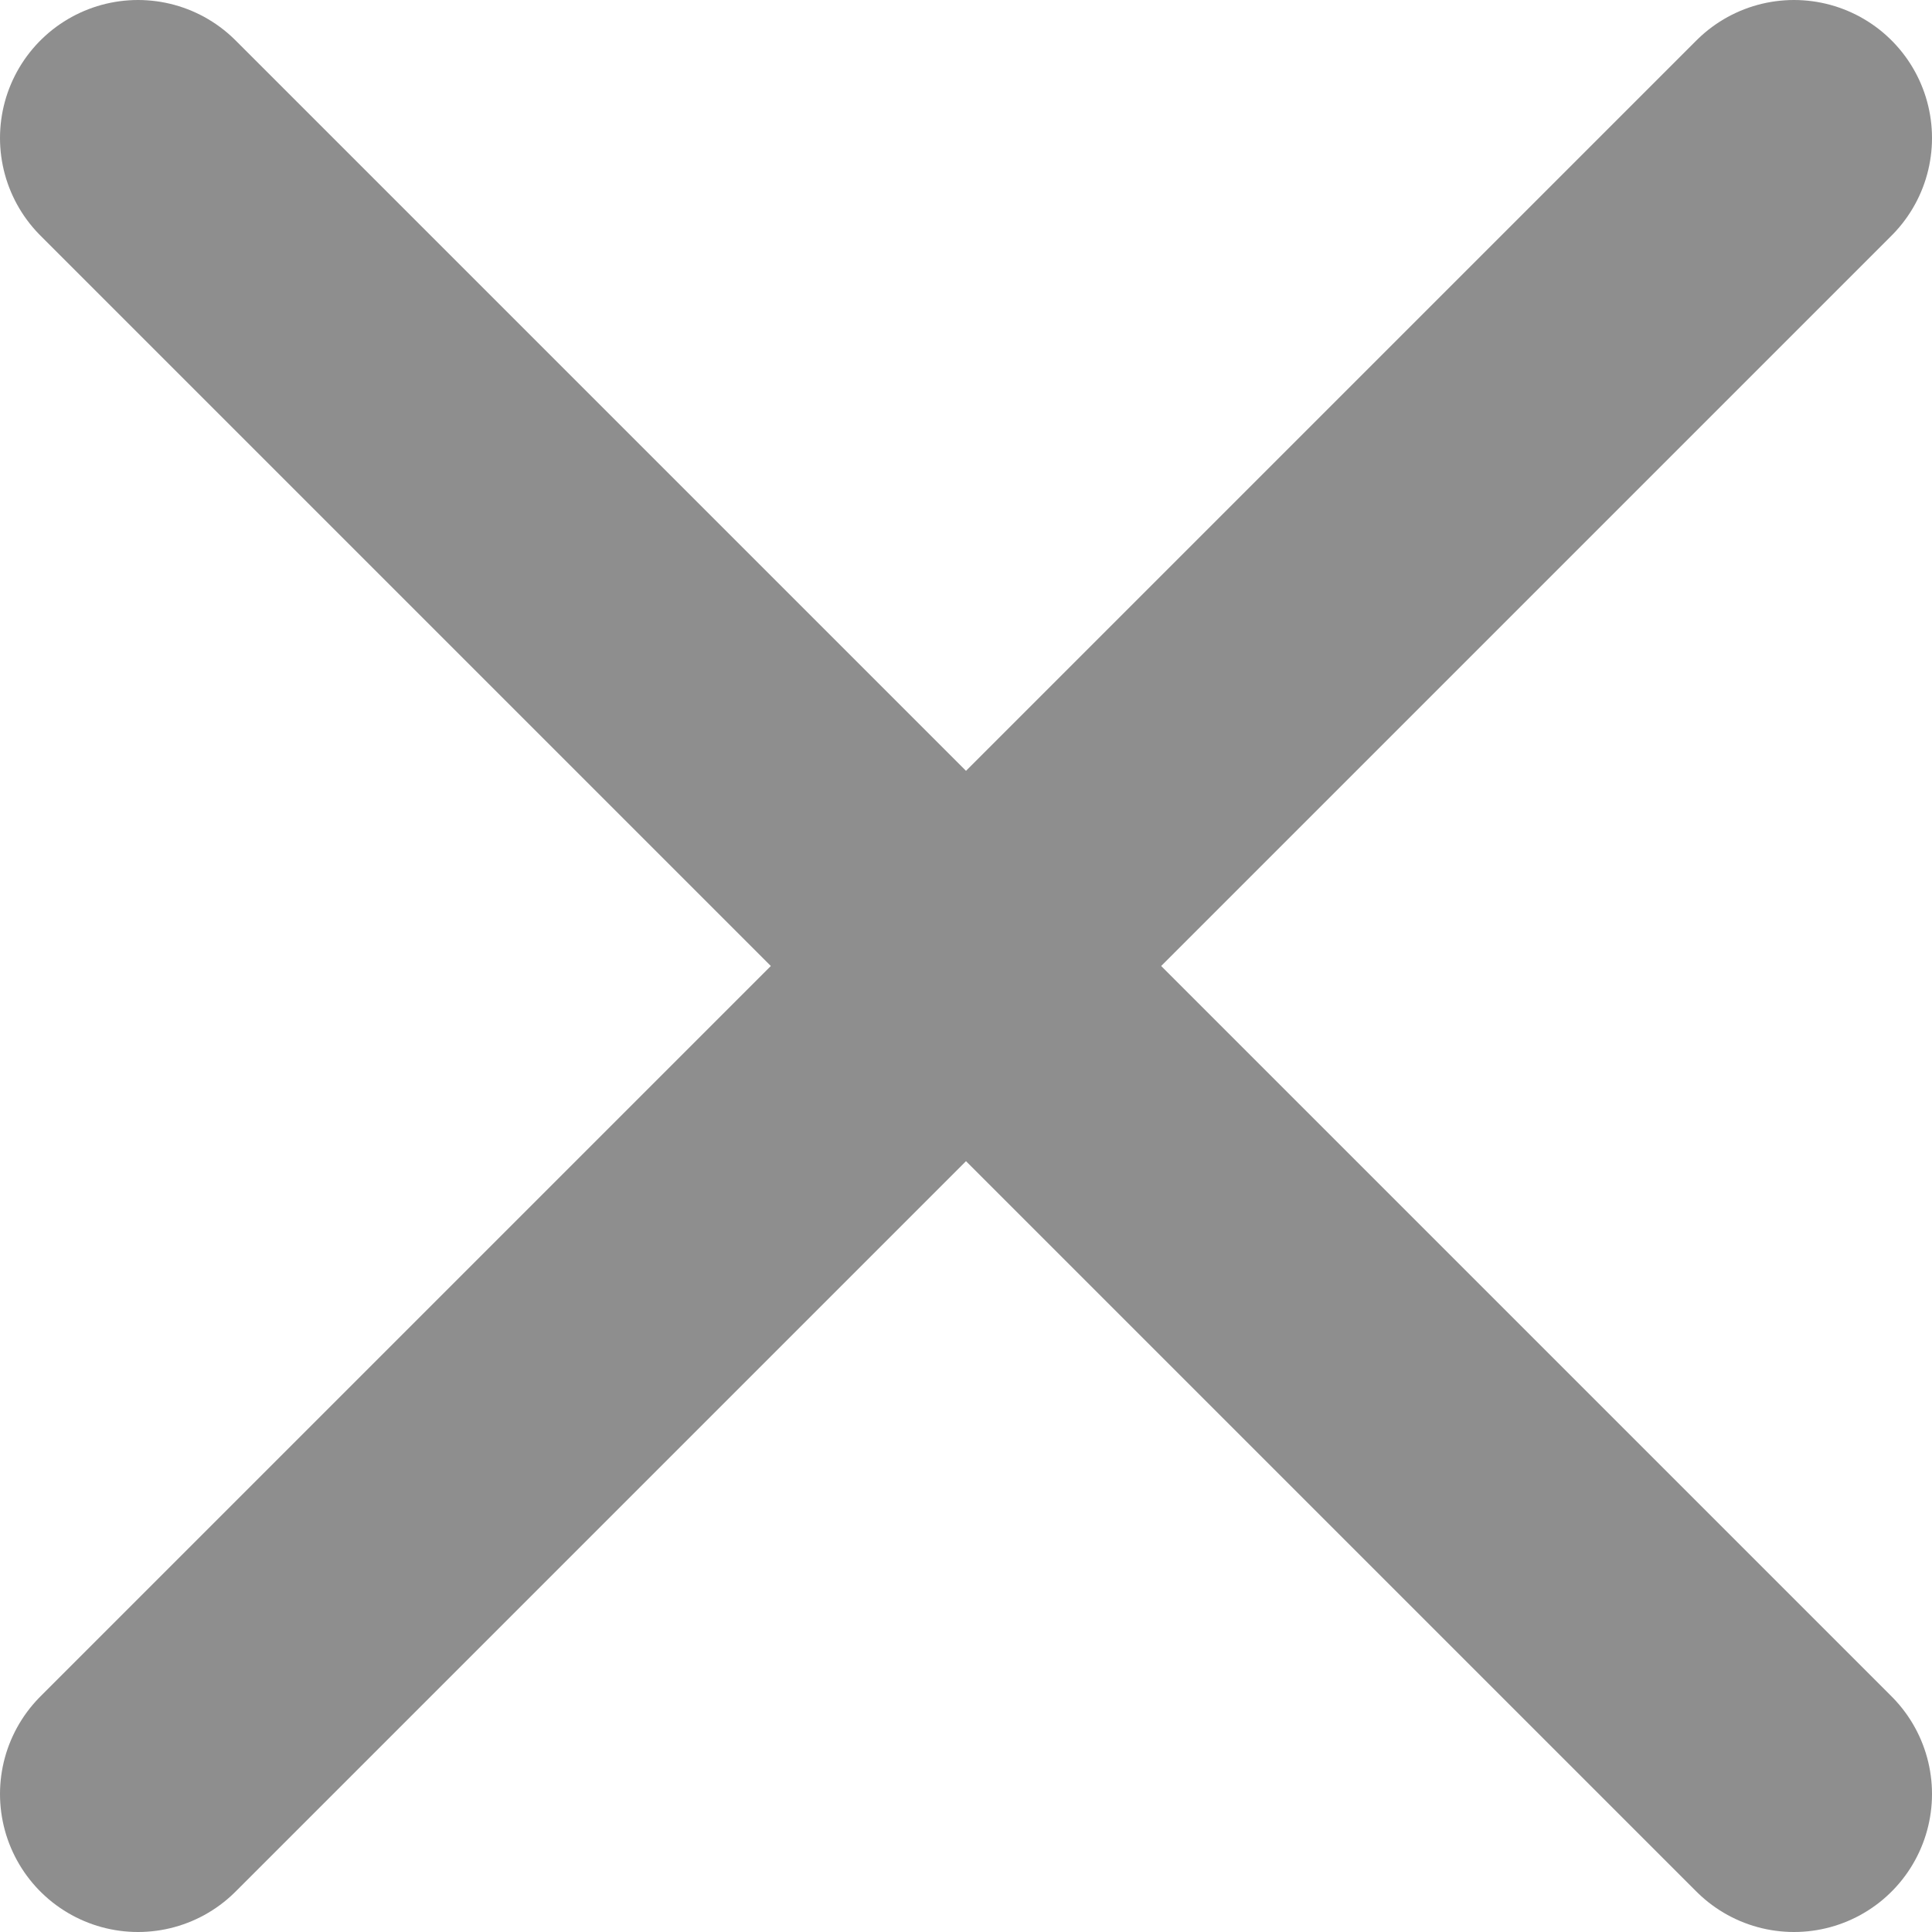 <svg width="14" height="14" fill="none" xmlns="http://www.w3.org/2000/svg"><path d="M1 13l6-6m0 0l6-6M7 7L1 1m6 6l6 6" stroke="#8E8E8E" stroke-width="2" stroke-linecap="round" stroke-linejoin="round"/></svg>